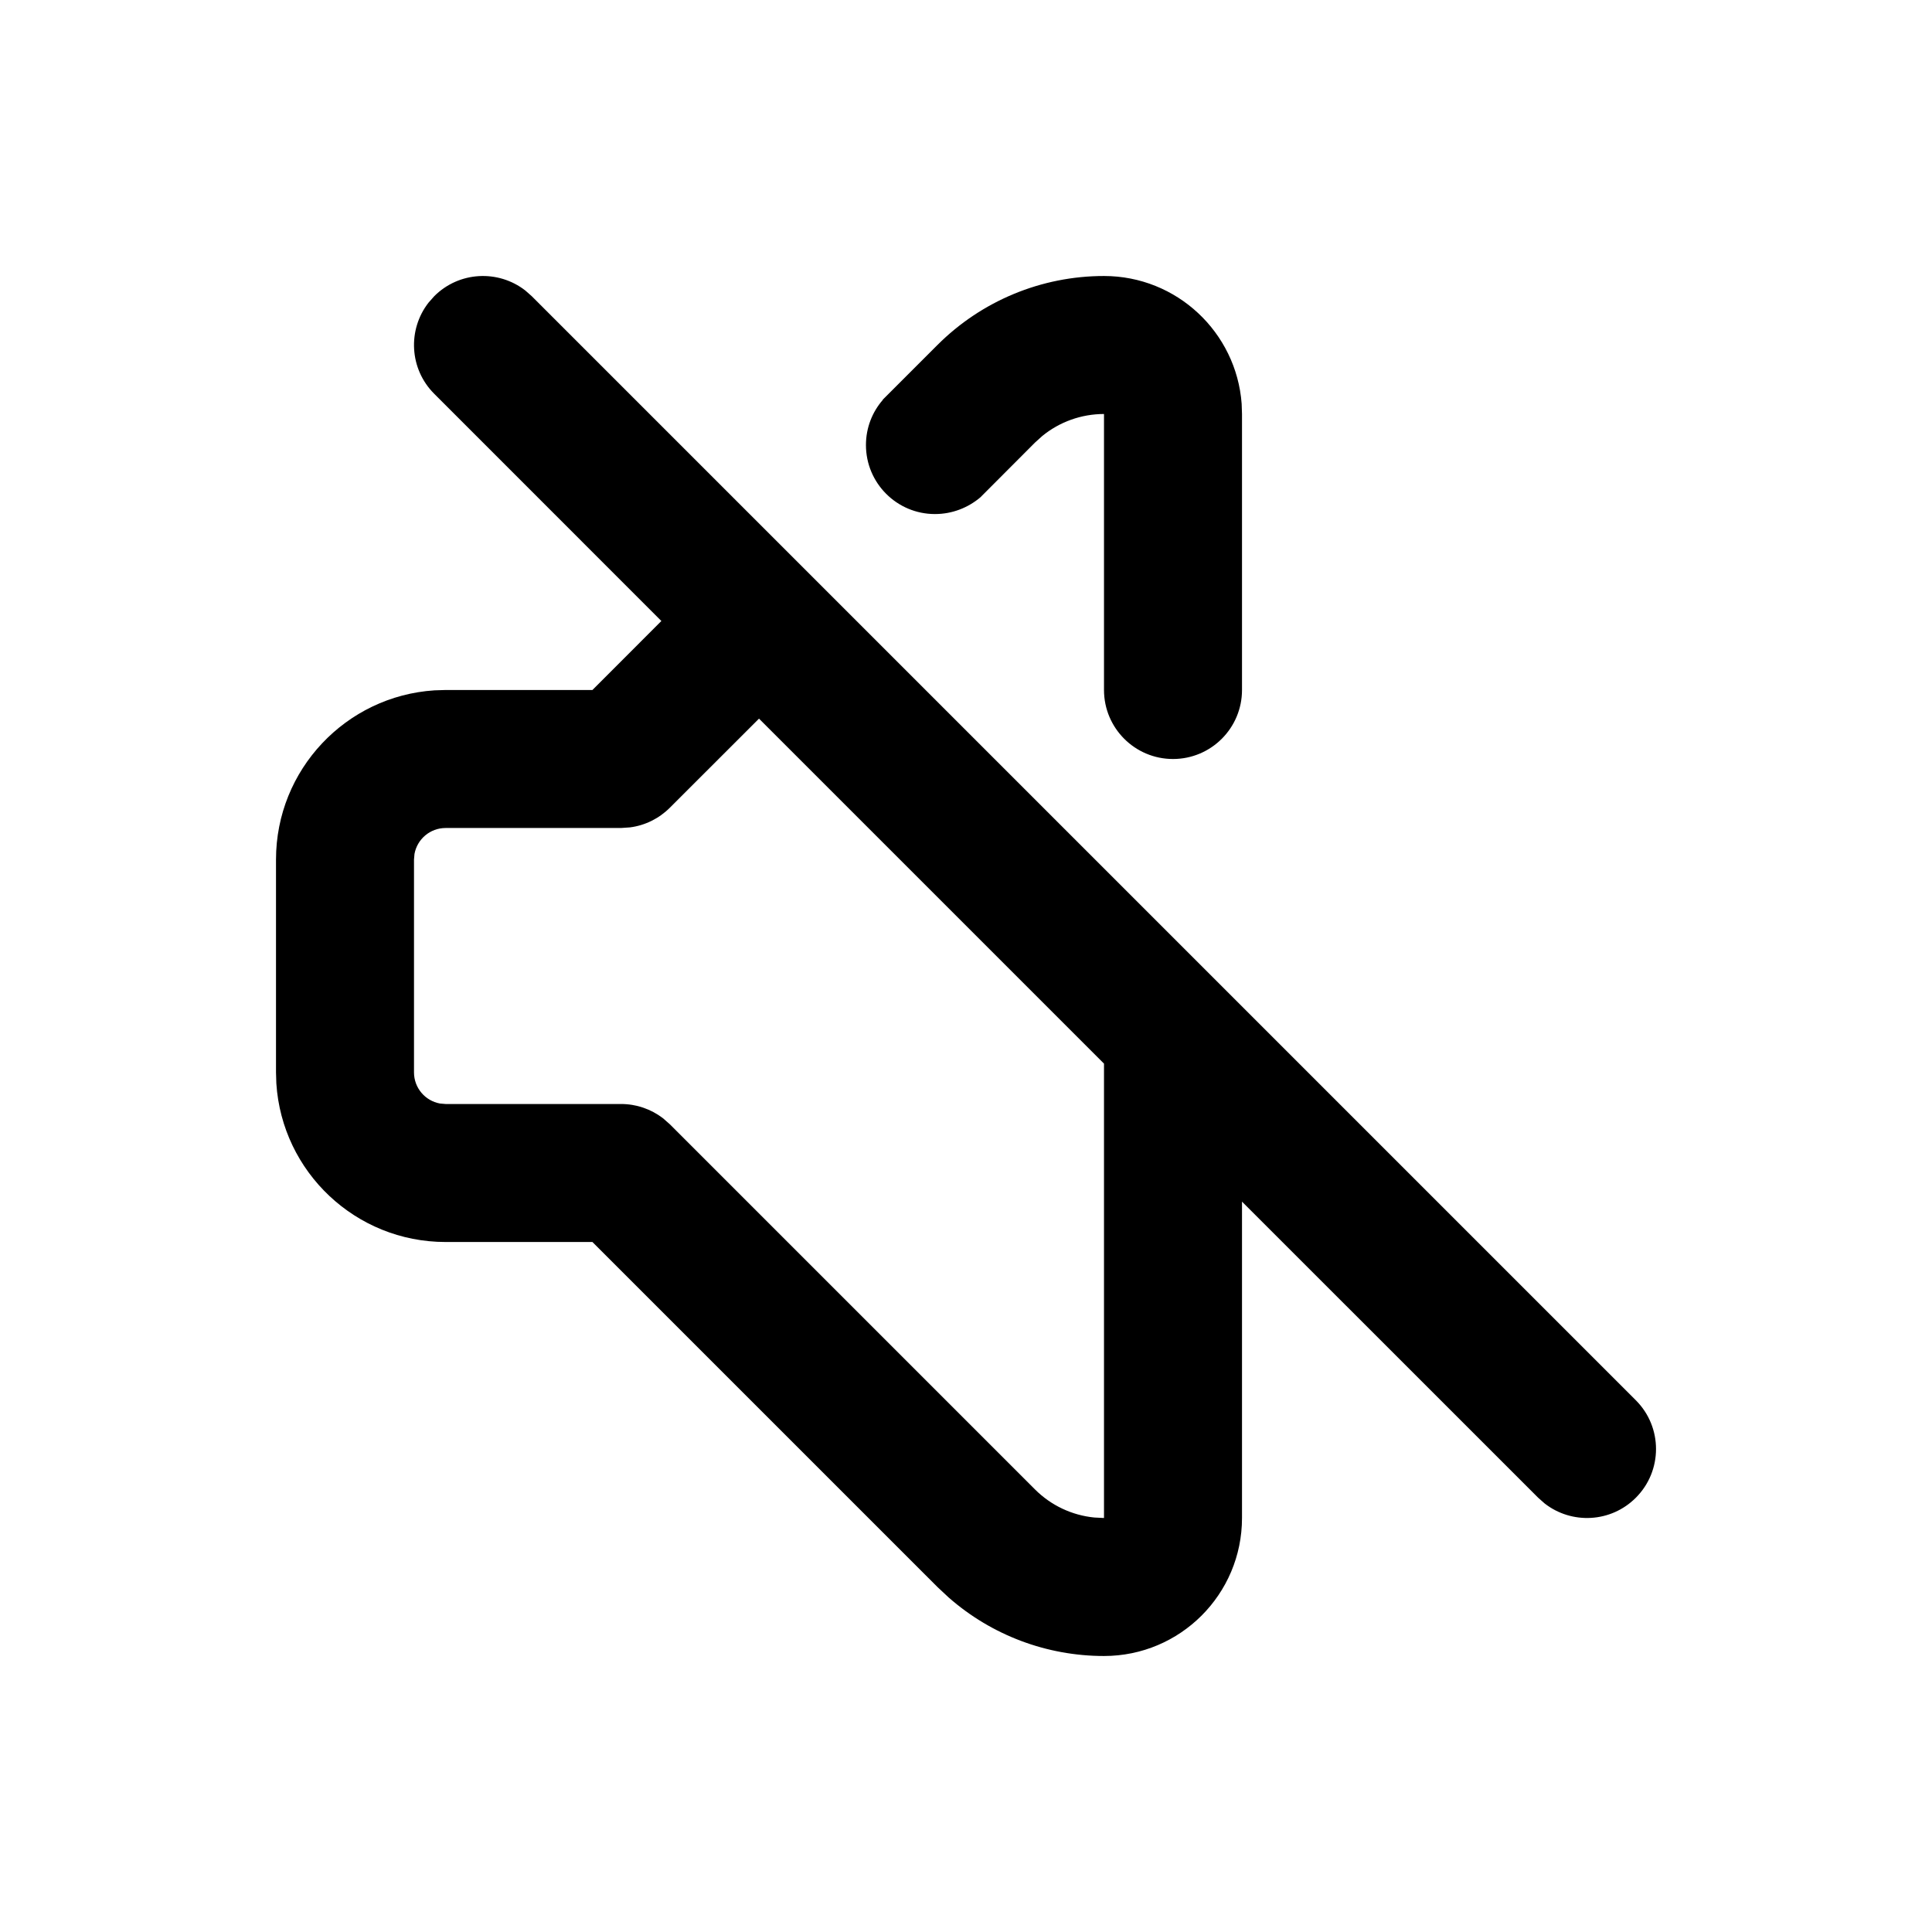 <?xml version="1.0" encoding="UTF-8"?>
<svg width="28px" height="28px" viewBox="0 0 28 28" version="1.1" xmlns="http://www.w3.org/2000/svg" xmlns:xlink="http://www.w3.org/1999/xlink">
    <!-- Generator: Sketch 63.1 (92452) - https://sketch.com -->
    <title>mute_outline_28</title>
    <desc>Created with Sketch.</desc>
    <g id="Page-1" stroke="none" stroke-width="1" fill="none" fill-rule="evenodd">
        <g id="mute_outline_28">
            <rect x="0" y="0" width="28" height="28"></rect>
            <path d="M7.613,4.21 L7.707,4.293 L23.707,20.293 C24.098,20.683 24.098,21.317 23.707,21.707 C23.347,22.068 22.779,22.095 22.387,21.79 L22.293,21.707 L18,17.415 L18,22 C18,23.105 17.105,24 16,24 C15.17,24 14.371,23.698 13.751,23.154 L13.586,23 L8.586,18 L6.458,18 C5.155,18 4.088,16.986 4.005,15.703 L4,15.542 L4,12.458 C4,11.155 5.014,10.088 6.297,10.005 L6.458,10 L8.586,10 L9.585,9 L6.293,5.707 C5.932,5.347 5.905,4.779 6.21,4.387 L6.293,4.293 C6.653,3.932 7.221,3.905 7.613,4.21 Z M11,10.415 L9.707,11.707 C9.551,11.863 9.348,11.963 9.131,11.991 L9,12 L6.458,12 C6.233,12 6.046,12.162 6.007,12.376 L6,12.458 L6,15.542 C6,15.767 6.162,15.954 6.376,15.993 L6.458,16 L9,16 C9.221,16 9.434,16.073 9.608,16.206 L9.707,16.293 L15,21.586 C15.232,21.818 15.536,21.961 15.86,21.993 L16,22 L16,15.415 L11,10.415 Z M16,4 C17.054,4 17.918,4.816 17.995,5.851 L18,6 L18,10 L18,10 C18,10.552 17.552,11 17,11 C16.448,11 16,10.552 16,10 L16,6 C15.672,6 15.355,6.114 15.104,6.32 L15,6.414 L14.208,7.208 C14.03,7.358 13.801,7.45 13.55,7.45 C12.998,7.45 12.55,7.002 12.55,6.45 C12.55,6.199 12.642,5.97 12.795,5.795 L12.793,5.793 L12.826,5.76 C12.837,5.749 12.848,5.738 12.859,5.727 L13.586,5 C14.226,4.36 15.094,4 16,4 Z" id="↳-Icon-Color" fill="currentColor" fill-rule="nonzero"></path>
        </g>
    </g>
</svg>
